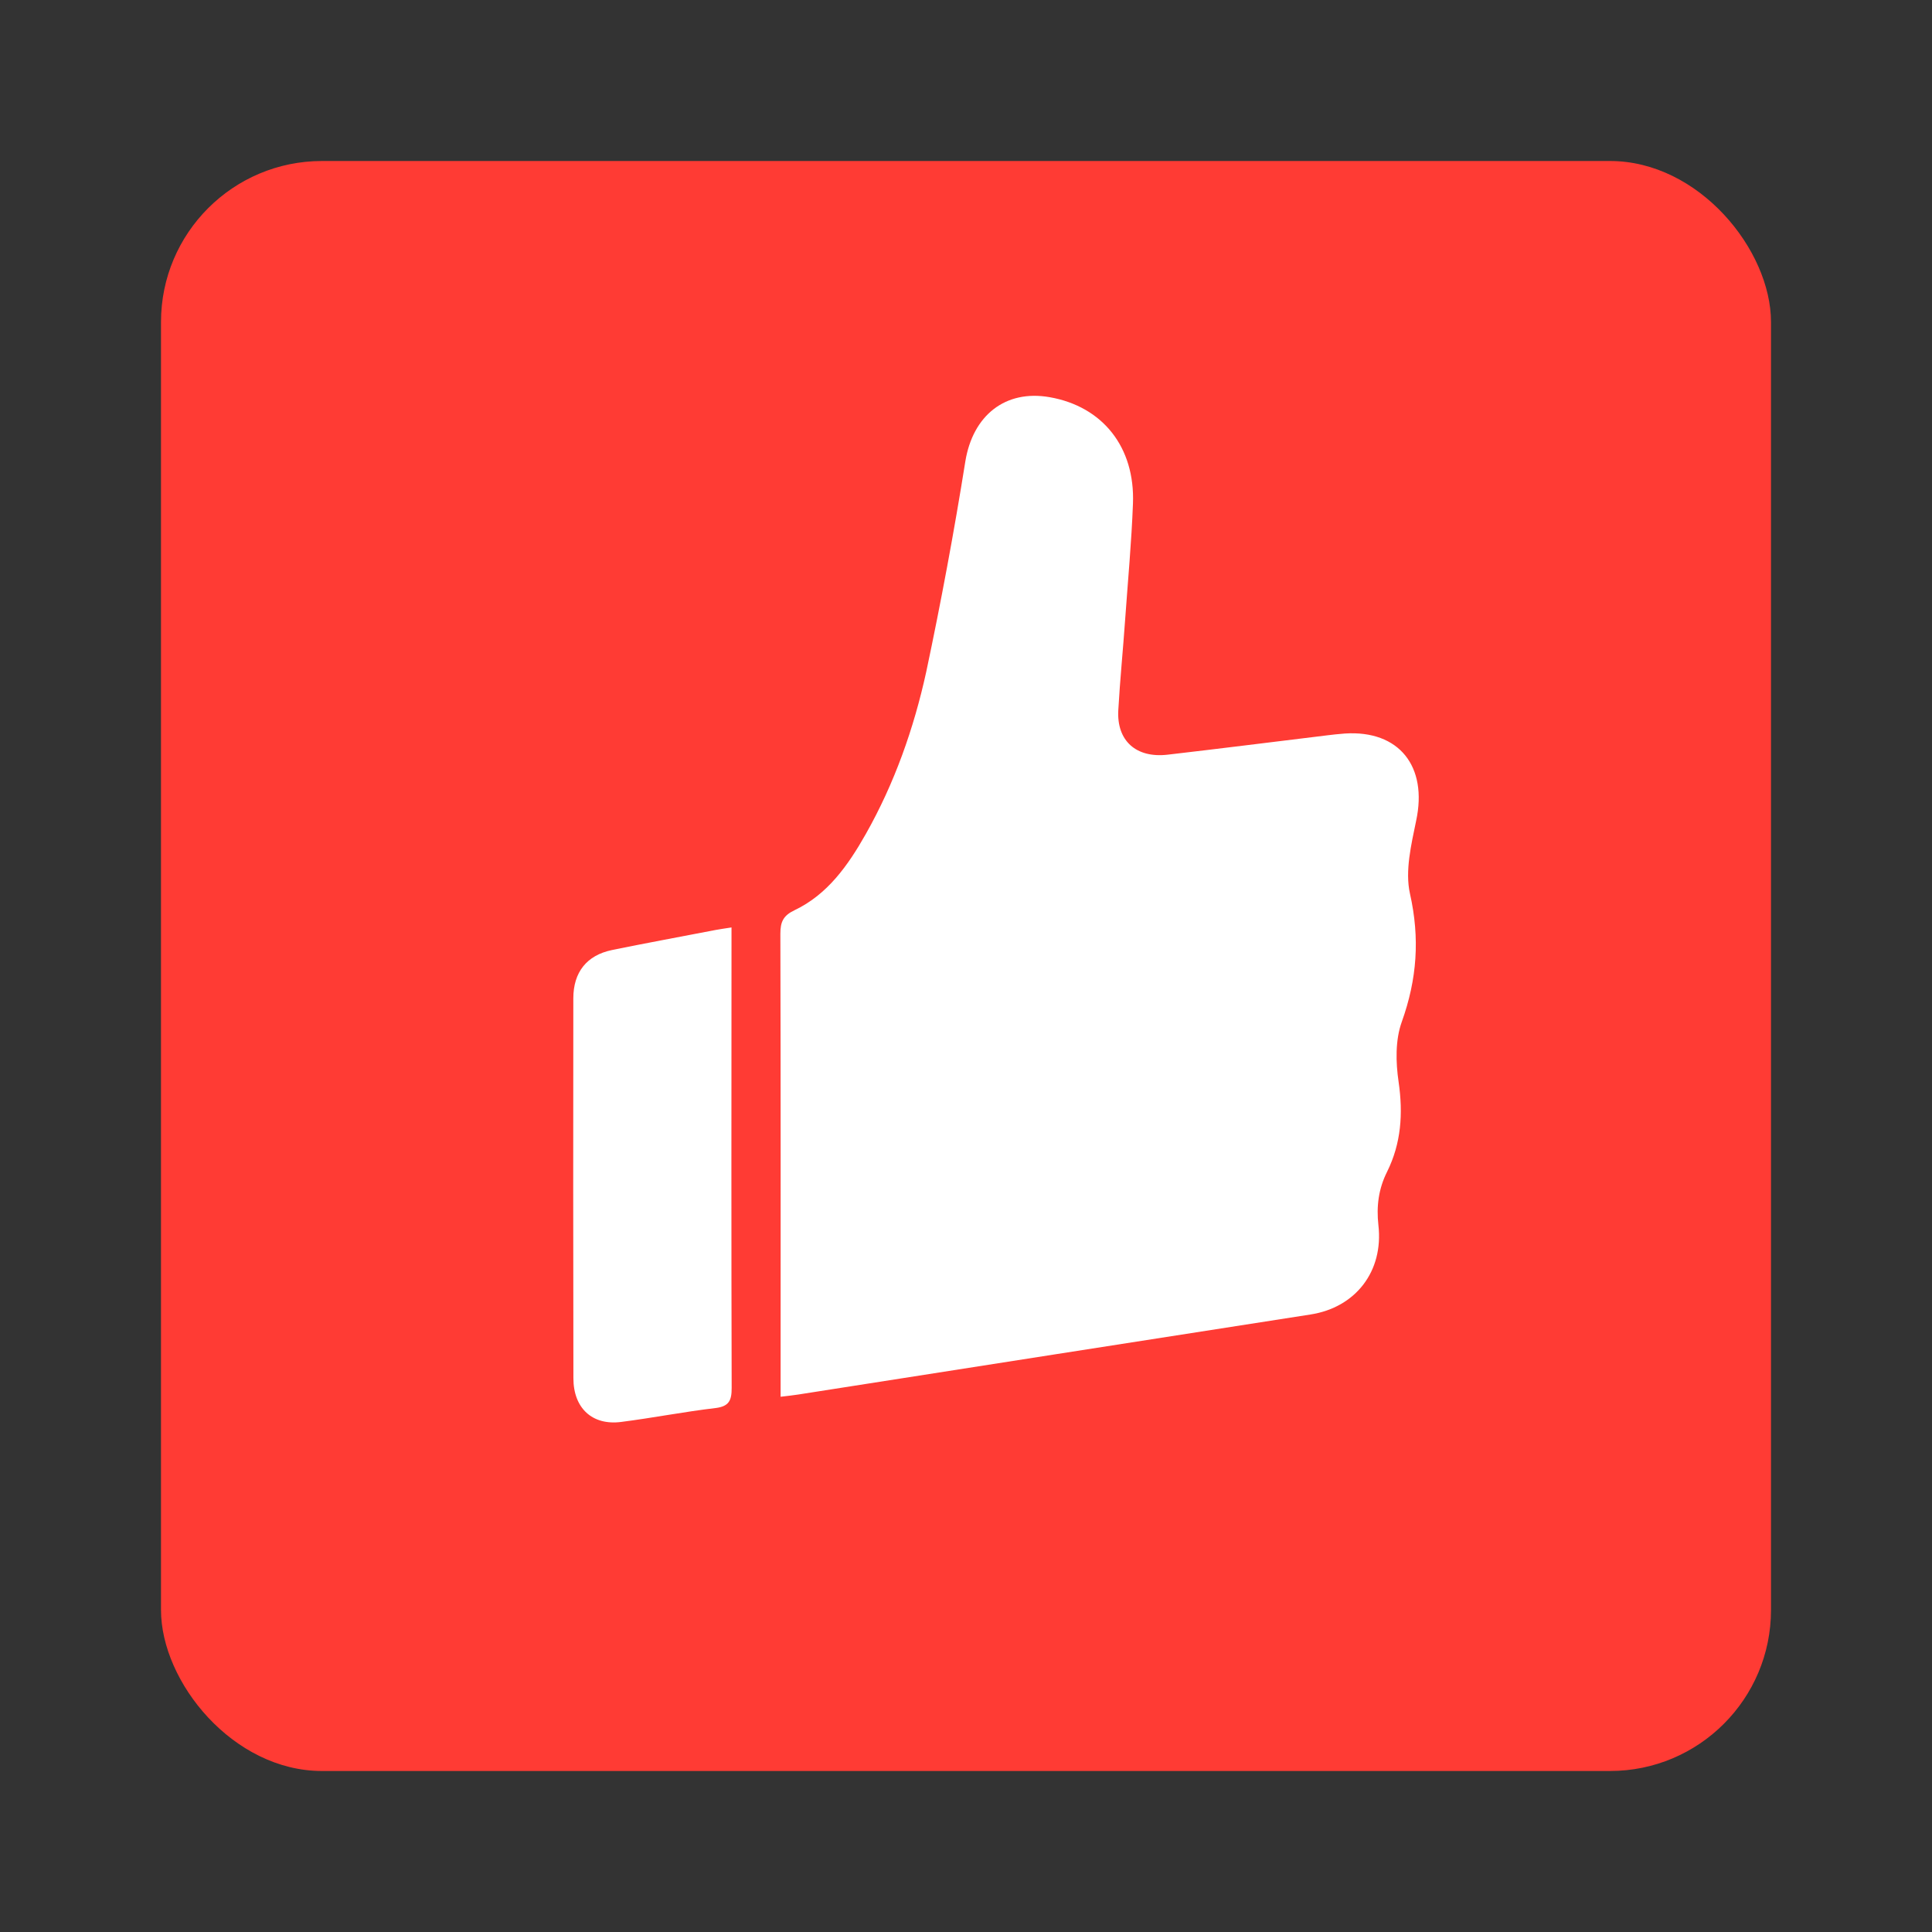 <?xml version="1.0" encoding="UTF-8"?>
<svg width="24px" height="24px" viewBox="0 0 24 24" version="1.1" xmlns="http://www.w3.org/2000/svg" xmlns:xlink="http://www.w3.org/1999/xlink">
    <rect x="0" y="0" width="24" height="24" fill="#333333" stroke="none"/>
    <title>有赞 copy</title>
    <g id="页面-1" stroke="none" stroke-width="1" fill="none" fill-rule="evenodd">
        <g id="客户详情-业务客户" transform="translate(-1303, -506)">
            <g id="编组-50" transform="translate(998, 436)">
                <g id="编组-35" transform="translate(0, 34)">
                    <g id="编组-33" transform="translate(281, 36)">
                        <g id="有赞-copy" transform="translate(24, 0)">
                            <rect id="Rectangle" fill="#000000" fill-rule="nonzero" opacity="0" x="0" y="0" width="24" height="24"></rect>
                            <g id="编组-16" transform="translate(2, 2)">
                                <rect id="Rectangle" fill="#FF3B34" x="0" y="0" width="20" height="20" rx="2"></rect>
                                <path d="M14.475,7.136 C13.818,7.216 13.161,7.299 12.504,7.375 C12.112,7.42 11.87,7.201 11.892,6.821 C11.913,6.445 11.951,6.071 11.977,5.696 C12.011,5.216 12.056,4.736 12.074,4.256 C12.101,3.554 11.697,3.049 11.039,2.934 C10.486,2.837 10.085,3.163 9.992,3.73 C9.852,4.606 9.69,5.478 9.506,6.346 C9.352,7.05 9.111,7.732 8.755,8.361 C8.535,8.75 8.28,9.112 7.87,9.307 C7.729,9.374 7.694,9.453 7.694,9.599 C7.699,11.45 7.697,13.304 7.697,15.155 L7.697,15.351 C7.791,15.34 7.854,15.333 7.918,15.323 C10.039,14.991 12.159,14.659 14.28,14.329 C14.839,14.242 15.189,13.794 15.123,13.219 C15.097,12.984 15.125,12.767 15.231,12.556 C15.406,12.203 15.431,11.835 15.374,11.44 C15.338,11.197 15.332,10.92 15.413,10.695 C15.603,10.165 15.64,9.656 15.515,9.101 C15.452,8.819 15.531,8.492 15.592,8.195 C15.737,7.521 15.381,7.069 14.708,7.112 C14.63,7.118 14.552,7.126 14.474,7.136 L14.475,7.136 Z M7.087,9.521 C6.998,9.535 6.945,9.542 6.892,9.552 C6.462,9.635 6.031,9.714 5.601,9.802 C5.289,9.867 5.122,10.077 5.122,10.402 C5.12,11.974 5.12,13.548 5.123,15.121 C5.123,15.492 5.357,15.71 5.715,15.664 C6.109,15.614 6.498,15.537 6.891,15.491 C7.056,15.47 7.09,15.397 7.089,15.239 C7.084,13.414 7.086,11.587 7.087,9.762 L7.087,9.521 L7.087,9.521 Z" id="Shape" fill="#FFFFFF" fill-rule="nonzero"></path>
                            </g>
                        </g>
                    </g>
                </g>
            </g>
        </g>
    </g>
</svg>
